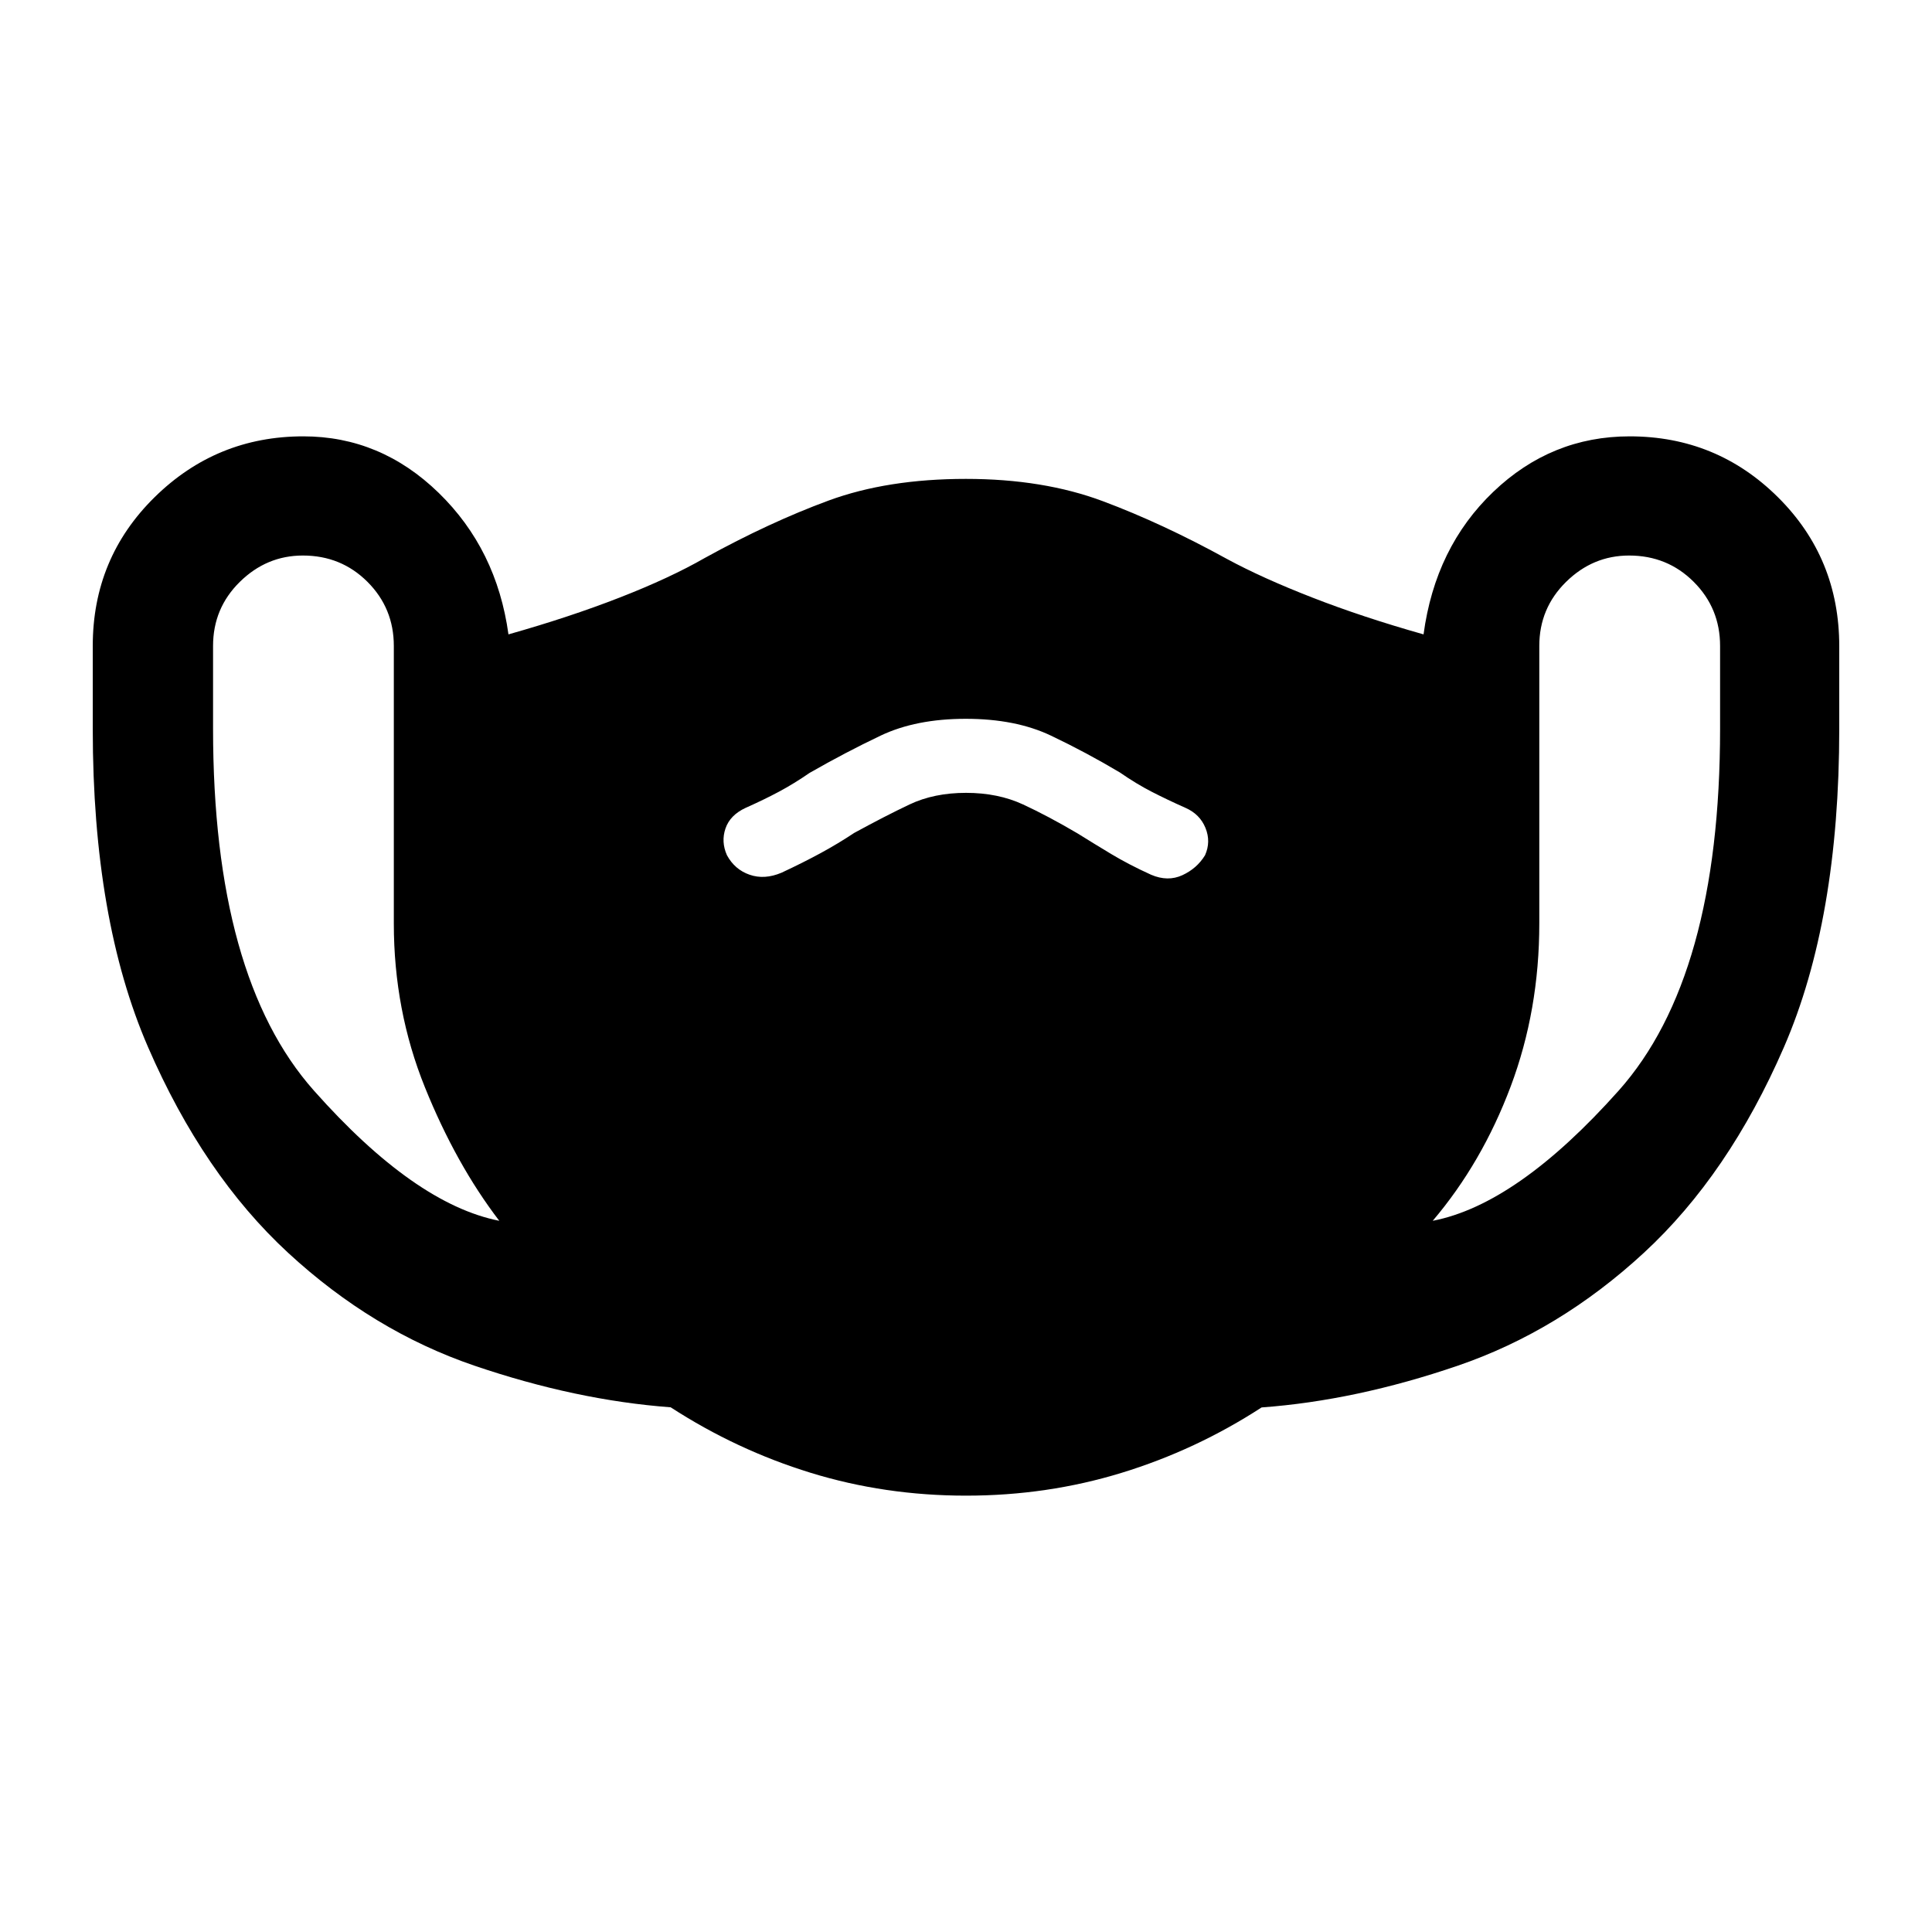 <svg xmlns="http://www.w3.org/2000/svg" height="48" viewBox="0 -960 960 960" width="48"><path d="M480.04-216.82q-40.35 0-77.22-11.35-36.86-11.35-69.57-32.55-47.08-3.5-97.53-20.69-50.46-17.2-92.57-56.09-42.11-38.89-69.59-102.2Q46.09-503 46.09-597.76v-41.28q0-43.66 30.73-73.9 30.74-30.24 73.89-30.24 38.4 0 67.26 28.07 28.86 28.07 34.68 70.33 30.31-8.57 55.24-18.29 24.94-9.71 42.37-19.71 32.08-17.67 61.39-28.47 29.3-10.79 68.32-10.79 38.42 0 68.04 11.08 29.63 11.08 61.73 28.74 17.43 9.44 42.37 19.15 24.93 9.72 55.24 18.29 5.82-43.26 34.65-70.83t67.78-27.57q43.22 0 73.67 30.24 30.46 30.24 30.46 74.06v40.97q0 94.91-27.47 158.21-27.48 63.31-69.59 102.2t-92.64 56.16q-50.53 17.27-97.34 20.69-32.55 21.14-69.52 32.48-36.96 11.35-77.31 11.35ZM248.09-353.39q-21.48-28.05-36.94-66.31-15.46-38.26-15.46-81.43v-137.91q0-18.74-13.08-31.83-13.09-13.09-32.11-13.09-18.02 0-31.33 13.09-13.3 13.09-13.3 31.83v41.13q0 123.34 50.07 179.77 50.07 56.43 92.15 64.75ZM480-566.04q15.91 0 28.37 5.78t27.02 14.35q8 5 16.78 10.28 8.79 5.28 19.79 10.28 8.32 3.57 15.57.22 7.25-3.35 11.25-9.91 3-6.7.22-13.55-2.78-6.84-9.91-9.98-9-4-16.79-8-7.78-4-15.78-9.56-16.78-10-34.32-18.35-17.55-8.35-42.31-8.35-24.75 0-42.3 8.35-17.55 8.35-35.28 18.51-7.83 5.4-15.33 9.4t-16.5 8q-7.7 3.57-9.98 10.2-2.28 6.63.72 13.33 3.87 7.13 11.26 9.69 7.39 2.57 15.84-1 10.72-5 19.51-9.78 8.78-4.78 16.57-9.97 15.34-8.38 27.52-14.16 12.17-5.78 28.08-5.78Zm231.91 212.65q41.96-8.13 92.37-64.65 50.42-56.53 50.42-179.87v-41.13q0-18.74-13.09-31.83t-32.11-13.09q-18.02 0-31.32 13.09-13.31 13.09-13.31 31.83v137.91q0 43.17-14.24 81.04-14.24 37.88-38.72 66.7Z"/></svg>